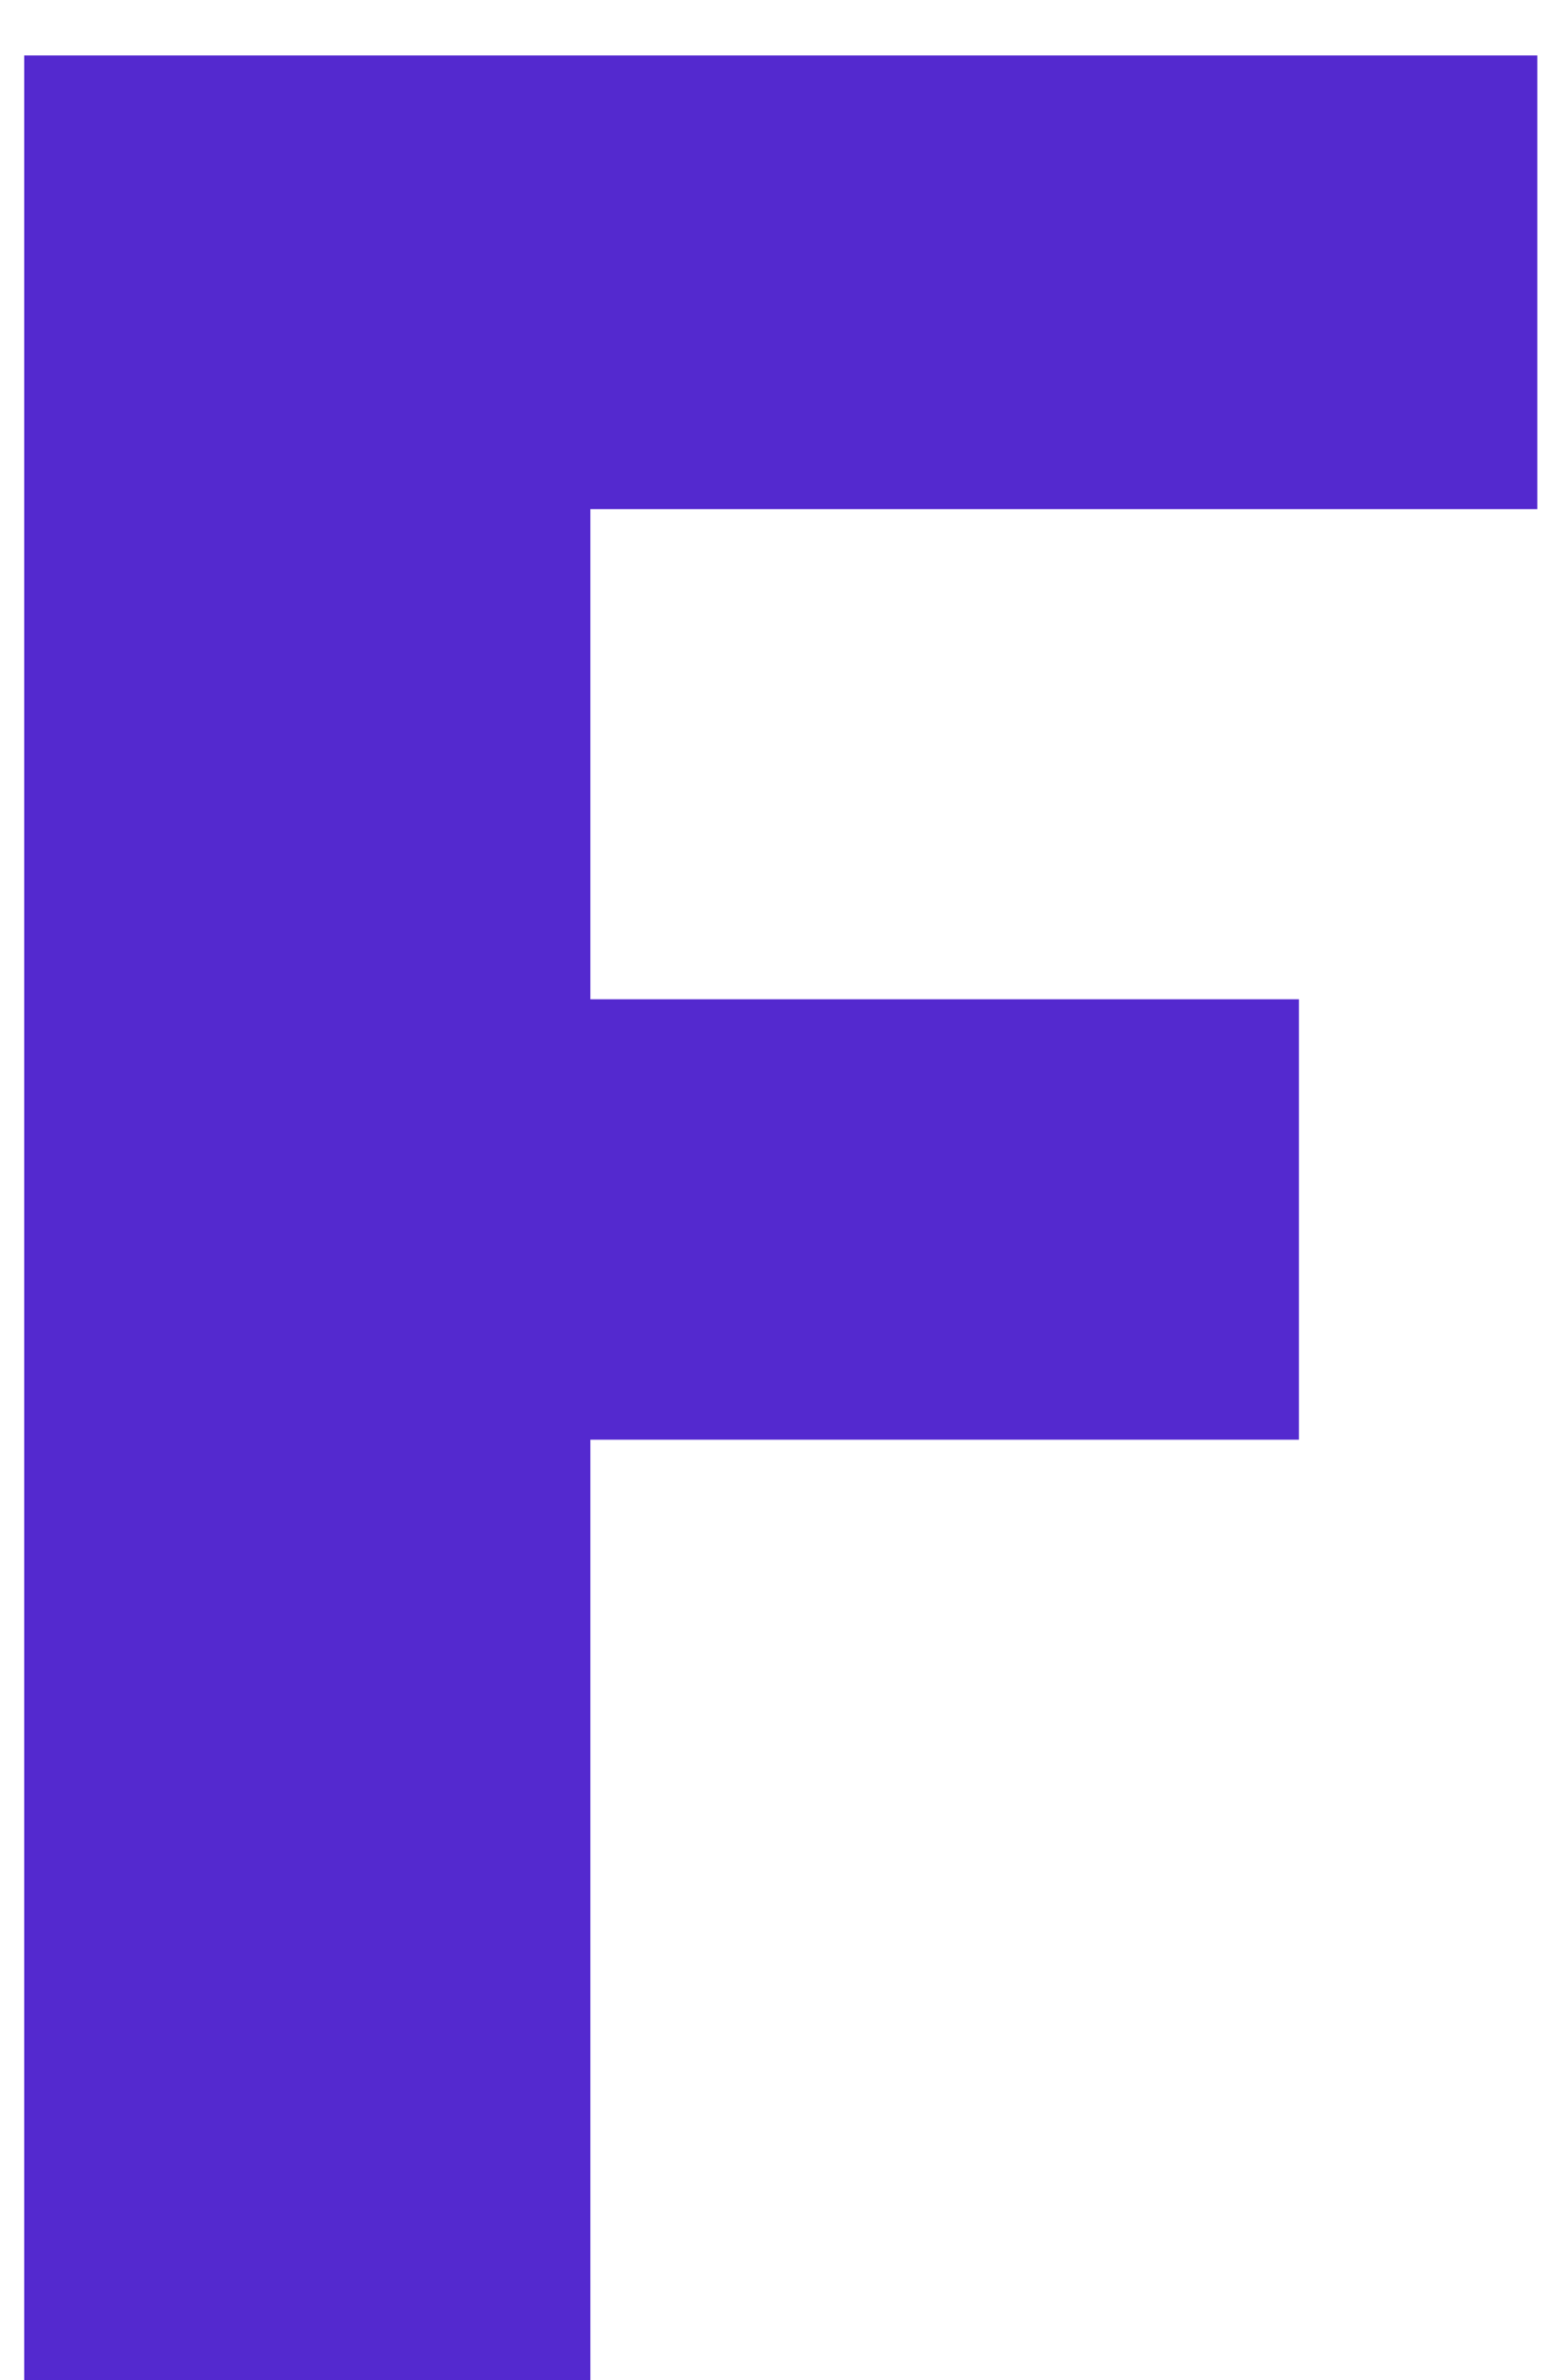 <svg width="15" height="23" viewBox="0 0 15 23" fill="none" xmlns="http://www.w3.org/2000/svg">
<path d="M14.858 0.536V4.92H5.706V9.656H12.554V13.912H5.706V23H0.234V0.536H14.858Z" fill="#5429CF"/>
</svg>

